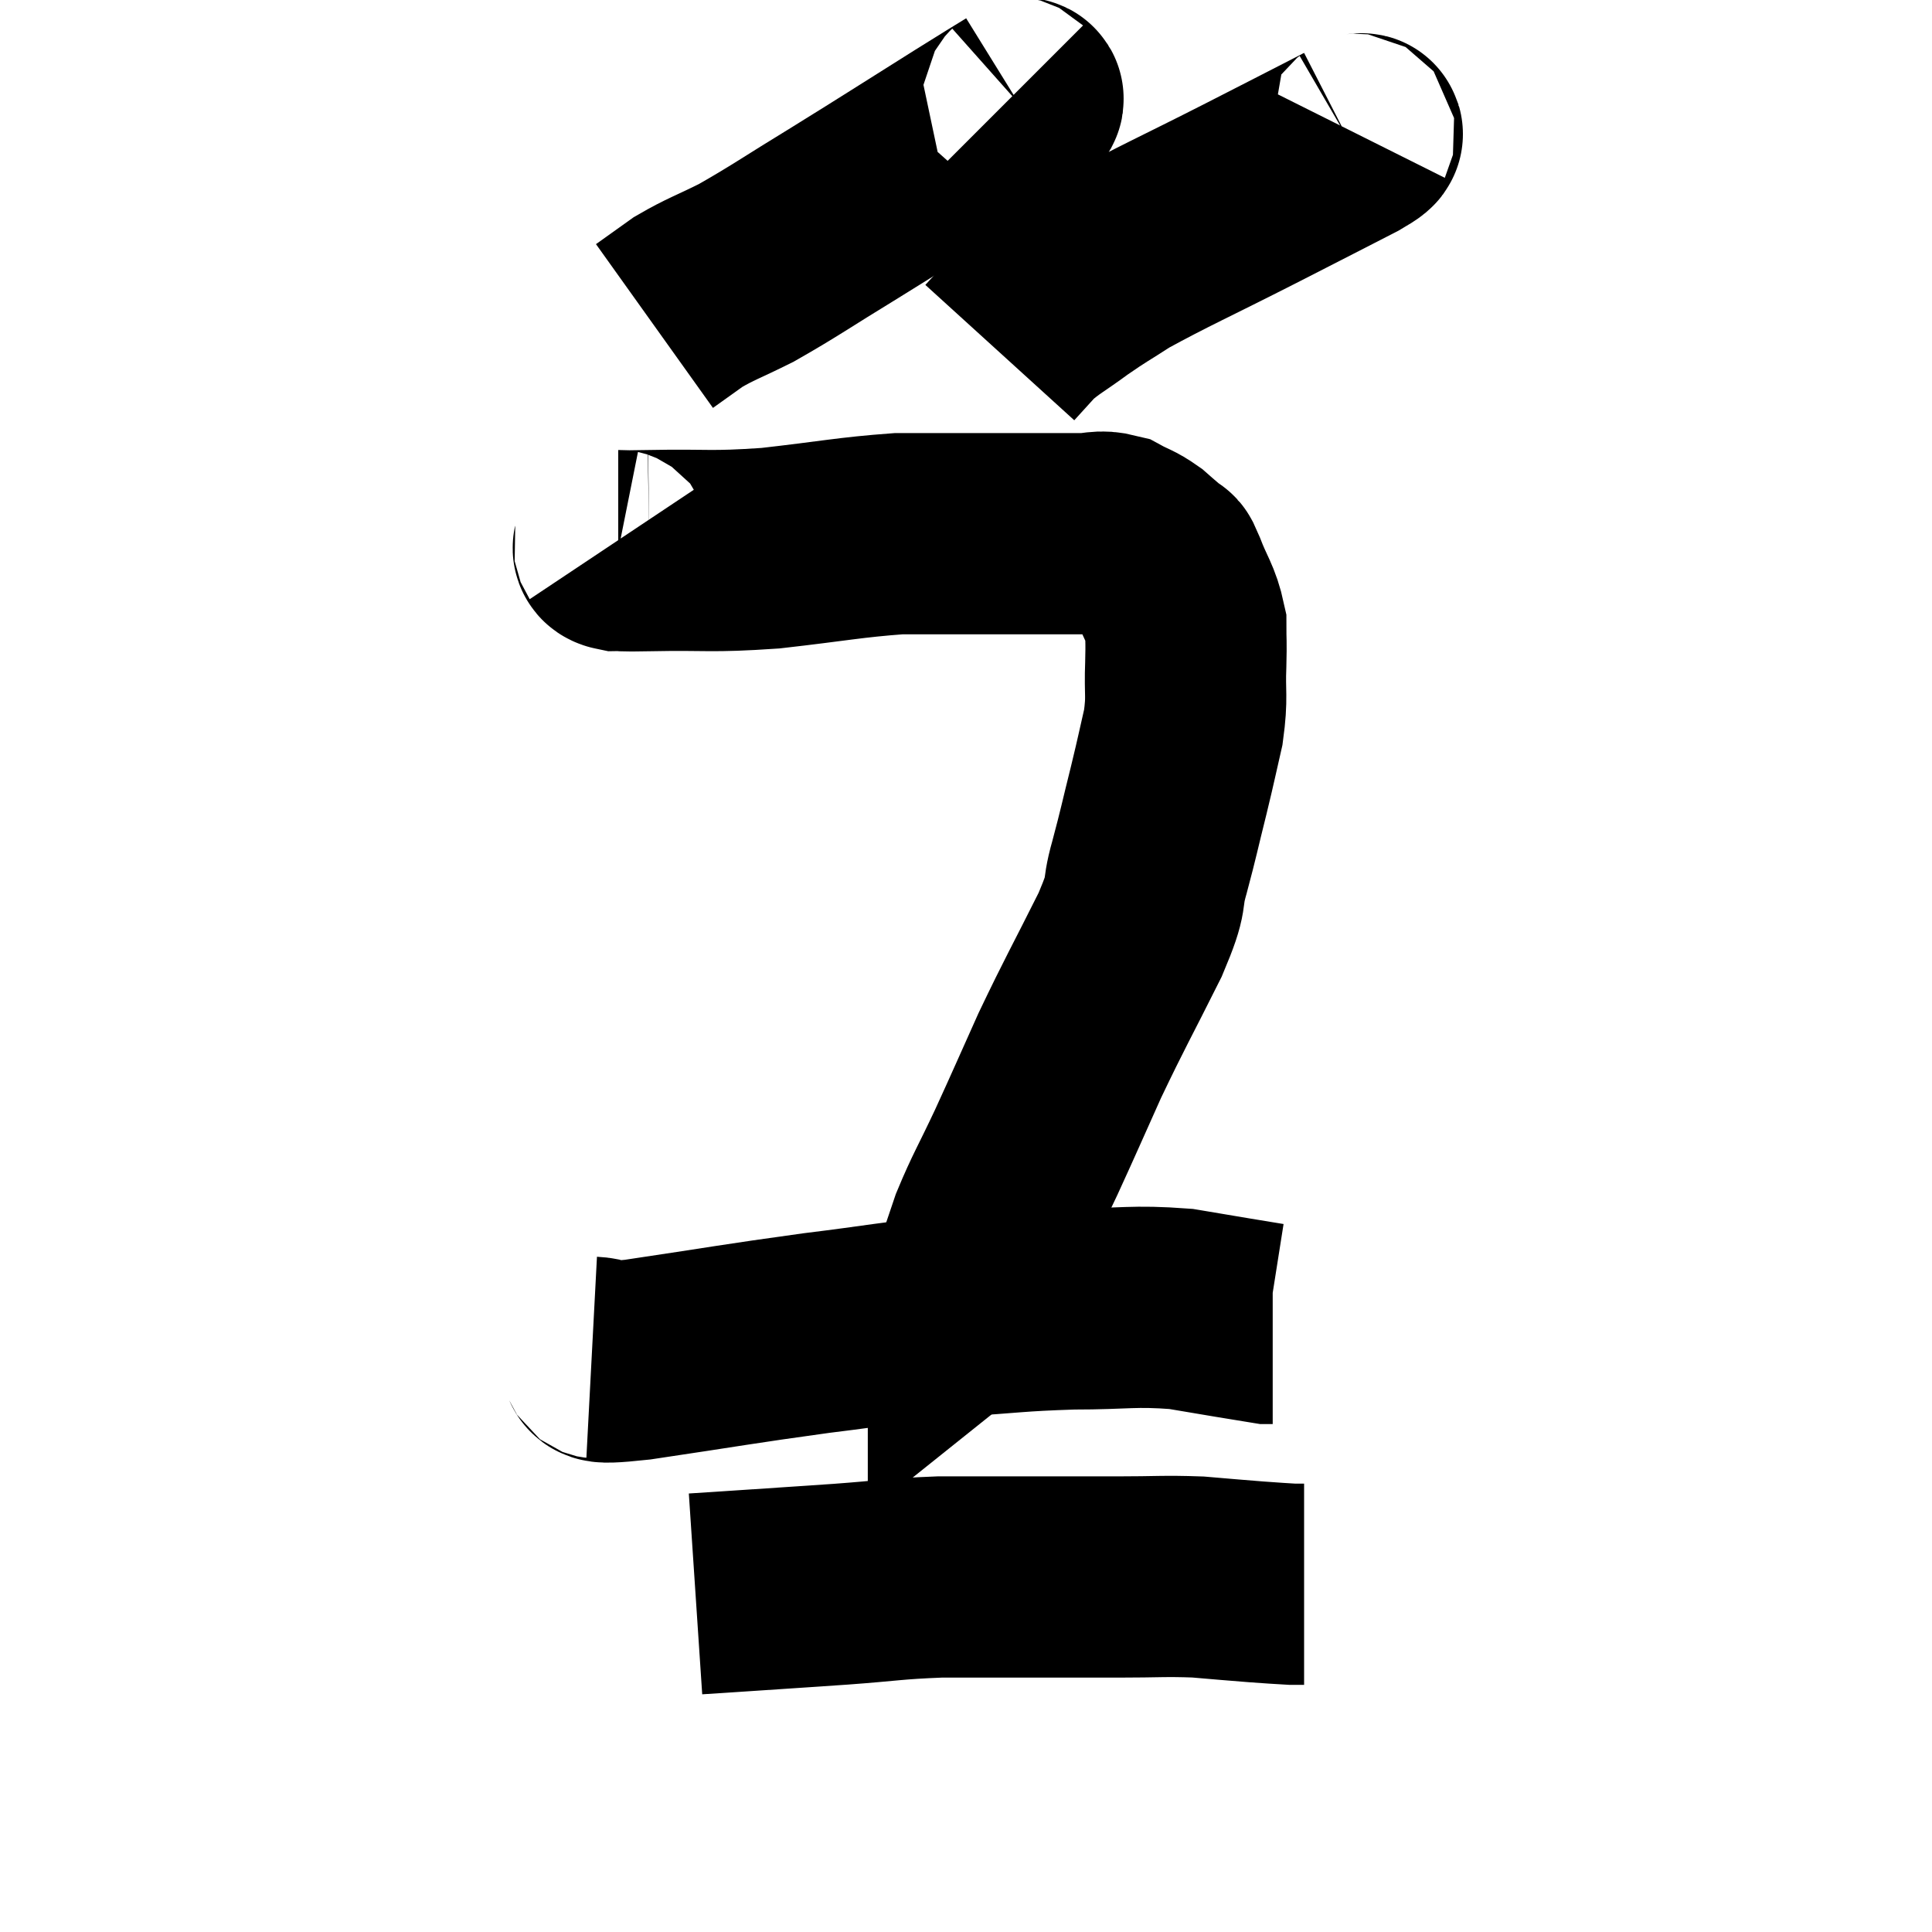 <svg width="48" height="48" viewBox="0 0 48 48" xmlns="http://www.w3.org/2000/svg"><path d="M 15.24 13.5 C 15.3 13.59, 15.135 13.635, 15.36 13.68 C 15.75 13.68, 15.195 13.695, 16.14 13.68 C 17.64 13.65, 17.595 13.725, 19.14 13.62 C 20.73 13.44, 21.105 13.35, 22.32 13.26 C 23.16 13.26, 23.145 13.26, 24 13.26 C 24.87 13.26, 25.02 13.26, 25.74 13.26 C 26.31 13.26, 26.4 13.26, 26.88 13.26 C 27.27 13.26, 27.3 13.17, 27.66 13.26 C 27.99 13.44, 28.02 13.41, 28.32 13.62 C 28.59 13.86, 28.695 13.935, 28.86 14.1 C 28.92 14.19, 28.83 13.92, 28.98 14.28 C 29.22 14.91, 29.34 14.985, 29.46 15.54 C 29.46 16.02, 29.475 15.87, 29.46 16.5 C 29.43 17.28, 29.505 17.28, 29.4 18.06 C 29.22 18.84, 29.25 18.75, 29.04 19.62 C 28.8 20.58, 28.8 20.64, 28.56 21.54 C 28.32 22.38, 28.575 22.05, 28.08 23.22 C 27.33 24.72, 27.225 24.87, 26.58 26.22 C 26.04 27.42, 25.995 27.54, 25.5 28.62 C 25.05 29.58, 24.93 29.745, 24.6 30.54 C 24.39 31.17, 24.315 31.365, 24.18 31.8 C 24.12 32.04, 24.09 32.13, 24.06 32.28 C 24.06 32.34, 24.06 32.37, 24.06 32.4 C 24.06 32.4, 24.06 32.4, 24.06 32.4 C 24.06 32.4, 24.06 32.4, 24.06 32.4 C 24.06 32.4, 24.135 32.34, 24.06 32.4 L 23.76 32.64" fill="none" stroke="black" stroke-width="5"></path><path d="M 14.7 33.72 C 15.27 33.75, 14.445 33.93, 15.84 33.78 C 18.06 33.45, 18.315 33.39, 20.28 33.12 C 21.99 32.91, 22.11 32.85, 23.7 32.7 C 25.17 32.61, 25.23 32.565, 26.64 32.52 C 27.99 32.52, 28.125 32.43, 29.34 32.52 C 30.42 32.7, 30.93 32.79, 31.5 32.88 L 31.62 32.88" fill="none" stroke="black" stroke-width="5"></path><path d="M 17.28 39.6 C 19.08 39.48, 19.365 39.465, 20.88 39.36 C 22.11 39.27, 22.185 39.225, 23.34 39.18 C 24.42 39.18, 24.39 39.18, 25.5 39.18 C 26.64 39.18, 26.715 39.18, 27.78 39.18 C 28.77 39.18, 28.905 39.15, 29.76 39.18 C 30.48 39.24, 30.615 39.255, 31.2 39.3 C 31.65 39.33, 31.8 39.345, 32.1 39.36 L 32.4 39.36" fill="none" stroke="black" stroke-width="5"></path><path d="M 25.14 2.4 C 25.23 2.49, 25.59 2.34, 25.32 2.58 C 24.69 2.97, 25.14 2.685, 24.06 3.36 C 22.53 4.32, 22.38 4.425, 21 5.28 C 19.77 6.03, 19.515 6.225, 18.54 6.78 C 17.82 7.14, 17.67 7.17, 17.1 7.5 C 16.68 7.8, 16.47 7.95, 16.26 8.1 L 16.26 8.1" fill="none" stroke="black" stroke-width="5"></path><path d="M 33.66 3.3 C 33.6 3.42, 34.185 3.165, 33.54 3.54 C 32.31 4.17, 32.52 4.065, 31.08 4.8 C 29.43 5.64, 28.905 5.865, 27.78 6.48 C 27.18 6.87, 27.165 6.855, 26.58 7.26 C 26.01 7.68, 25.875 7.725, 25.44 8.1 L 24.84 8.76" fill="none" stroke="black" stroke-width="5"></path></svg>